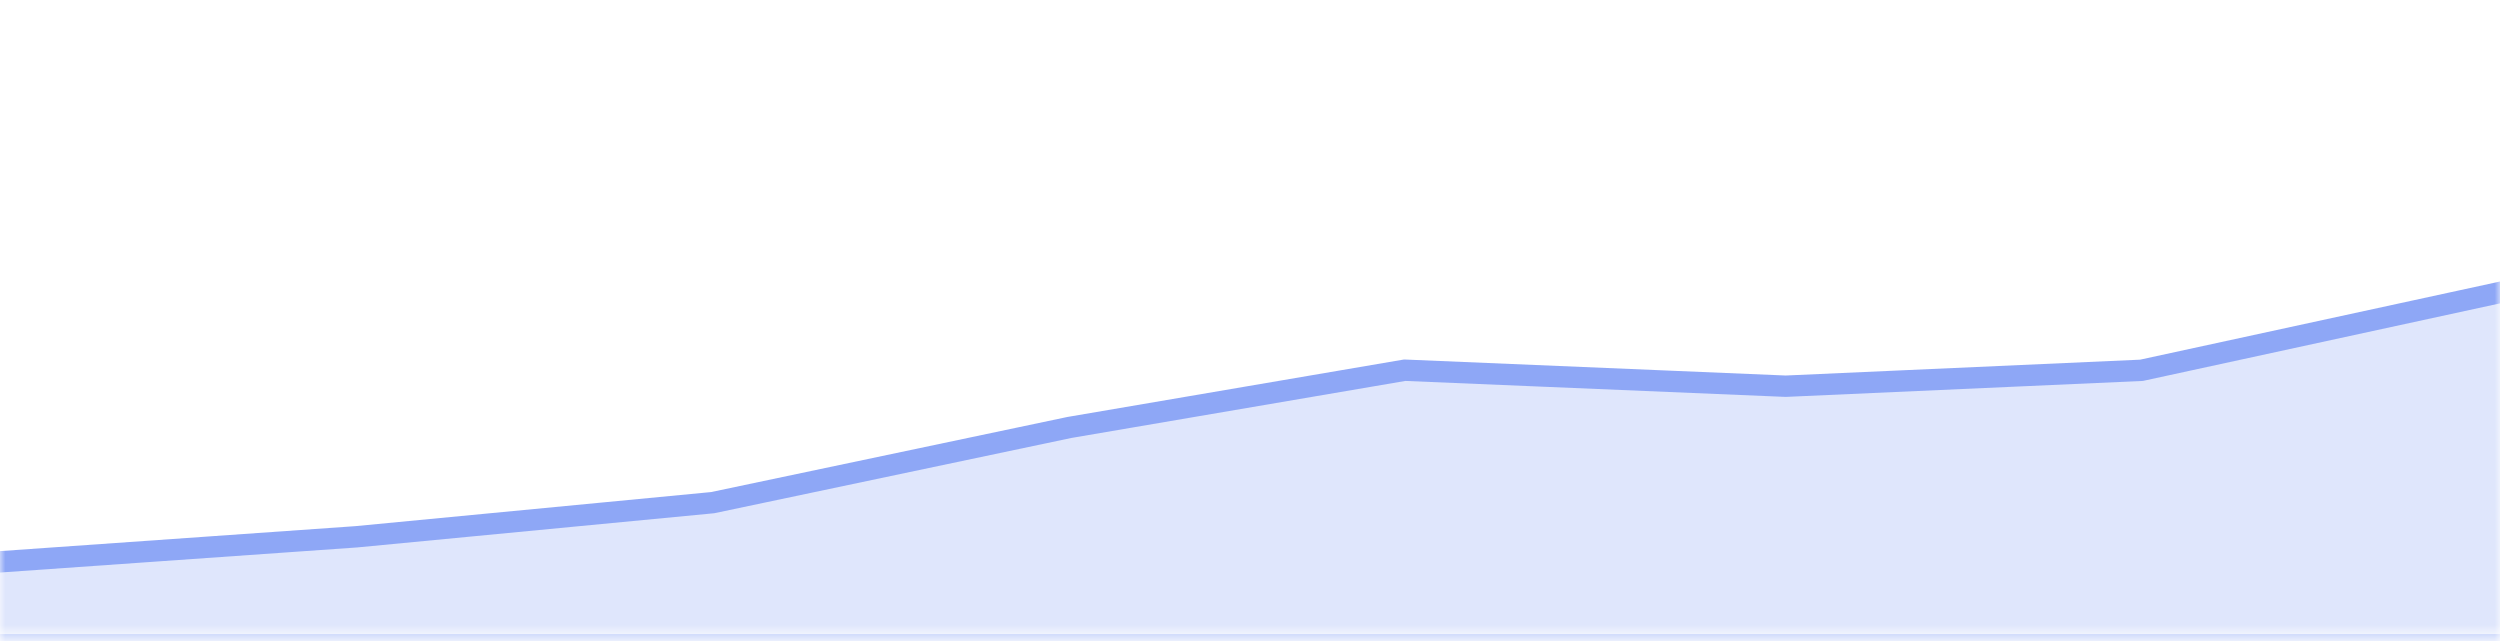 <svg width="234" height="60" viewBox="0 0 234 60" fill="none" xmlns="http://www.w3.org/2000/svg">
<mask id="mask0" mask-type="alpha" maskUnits="userSpaceOnUse" x="0" y="0" width="234" height="60">
<rect width="234" height="59.354" fill="#C4C4C4"/>
</mask>
<g mask="url(#mask0)">
<path d="M-0.07 52.592L-1 52.657V53.589V59.354V60.354H0H33.429H66.857H100.286H133.714H167.143H200.571H234H235V59.354V28.396V27.155L233.788 27.419L200.442 34.66L167.141 36.149L131.588 34.656L131.482 34.652L131.378 34.669L100.117 40.007L100.098 40.01L100.079 40.014L66.706 47.048L33.346 50.244L-0.07 52.592Z" fill="#DFE6FC" stroke="#8EA7F6" stroke-width="2"/>
</g>
</svg>
